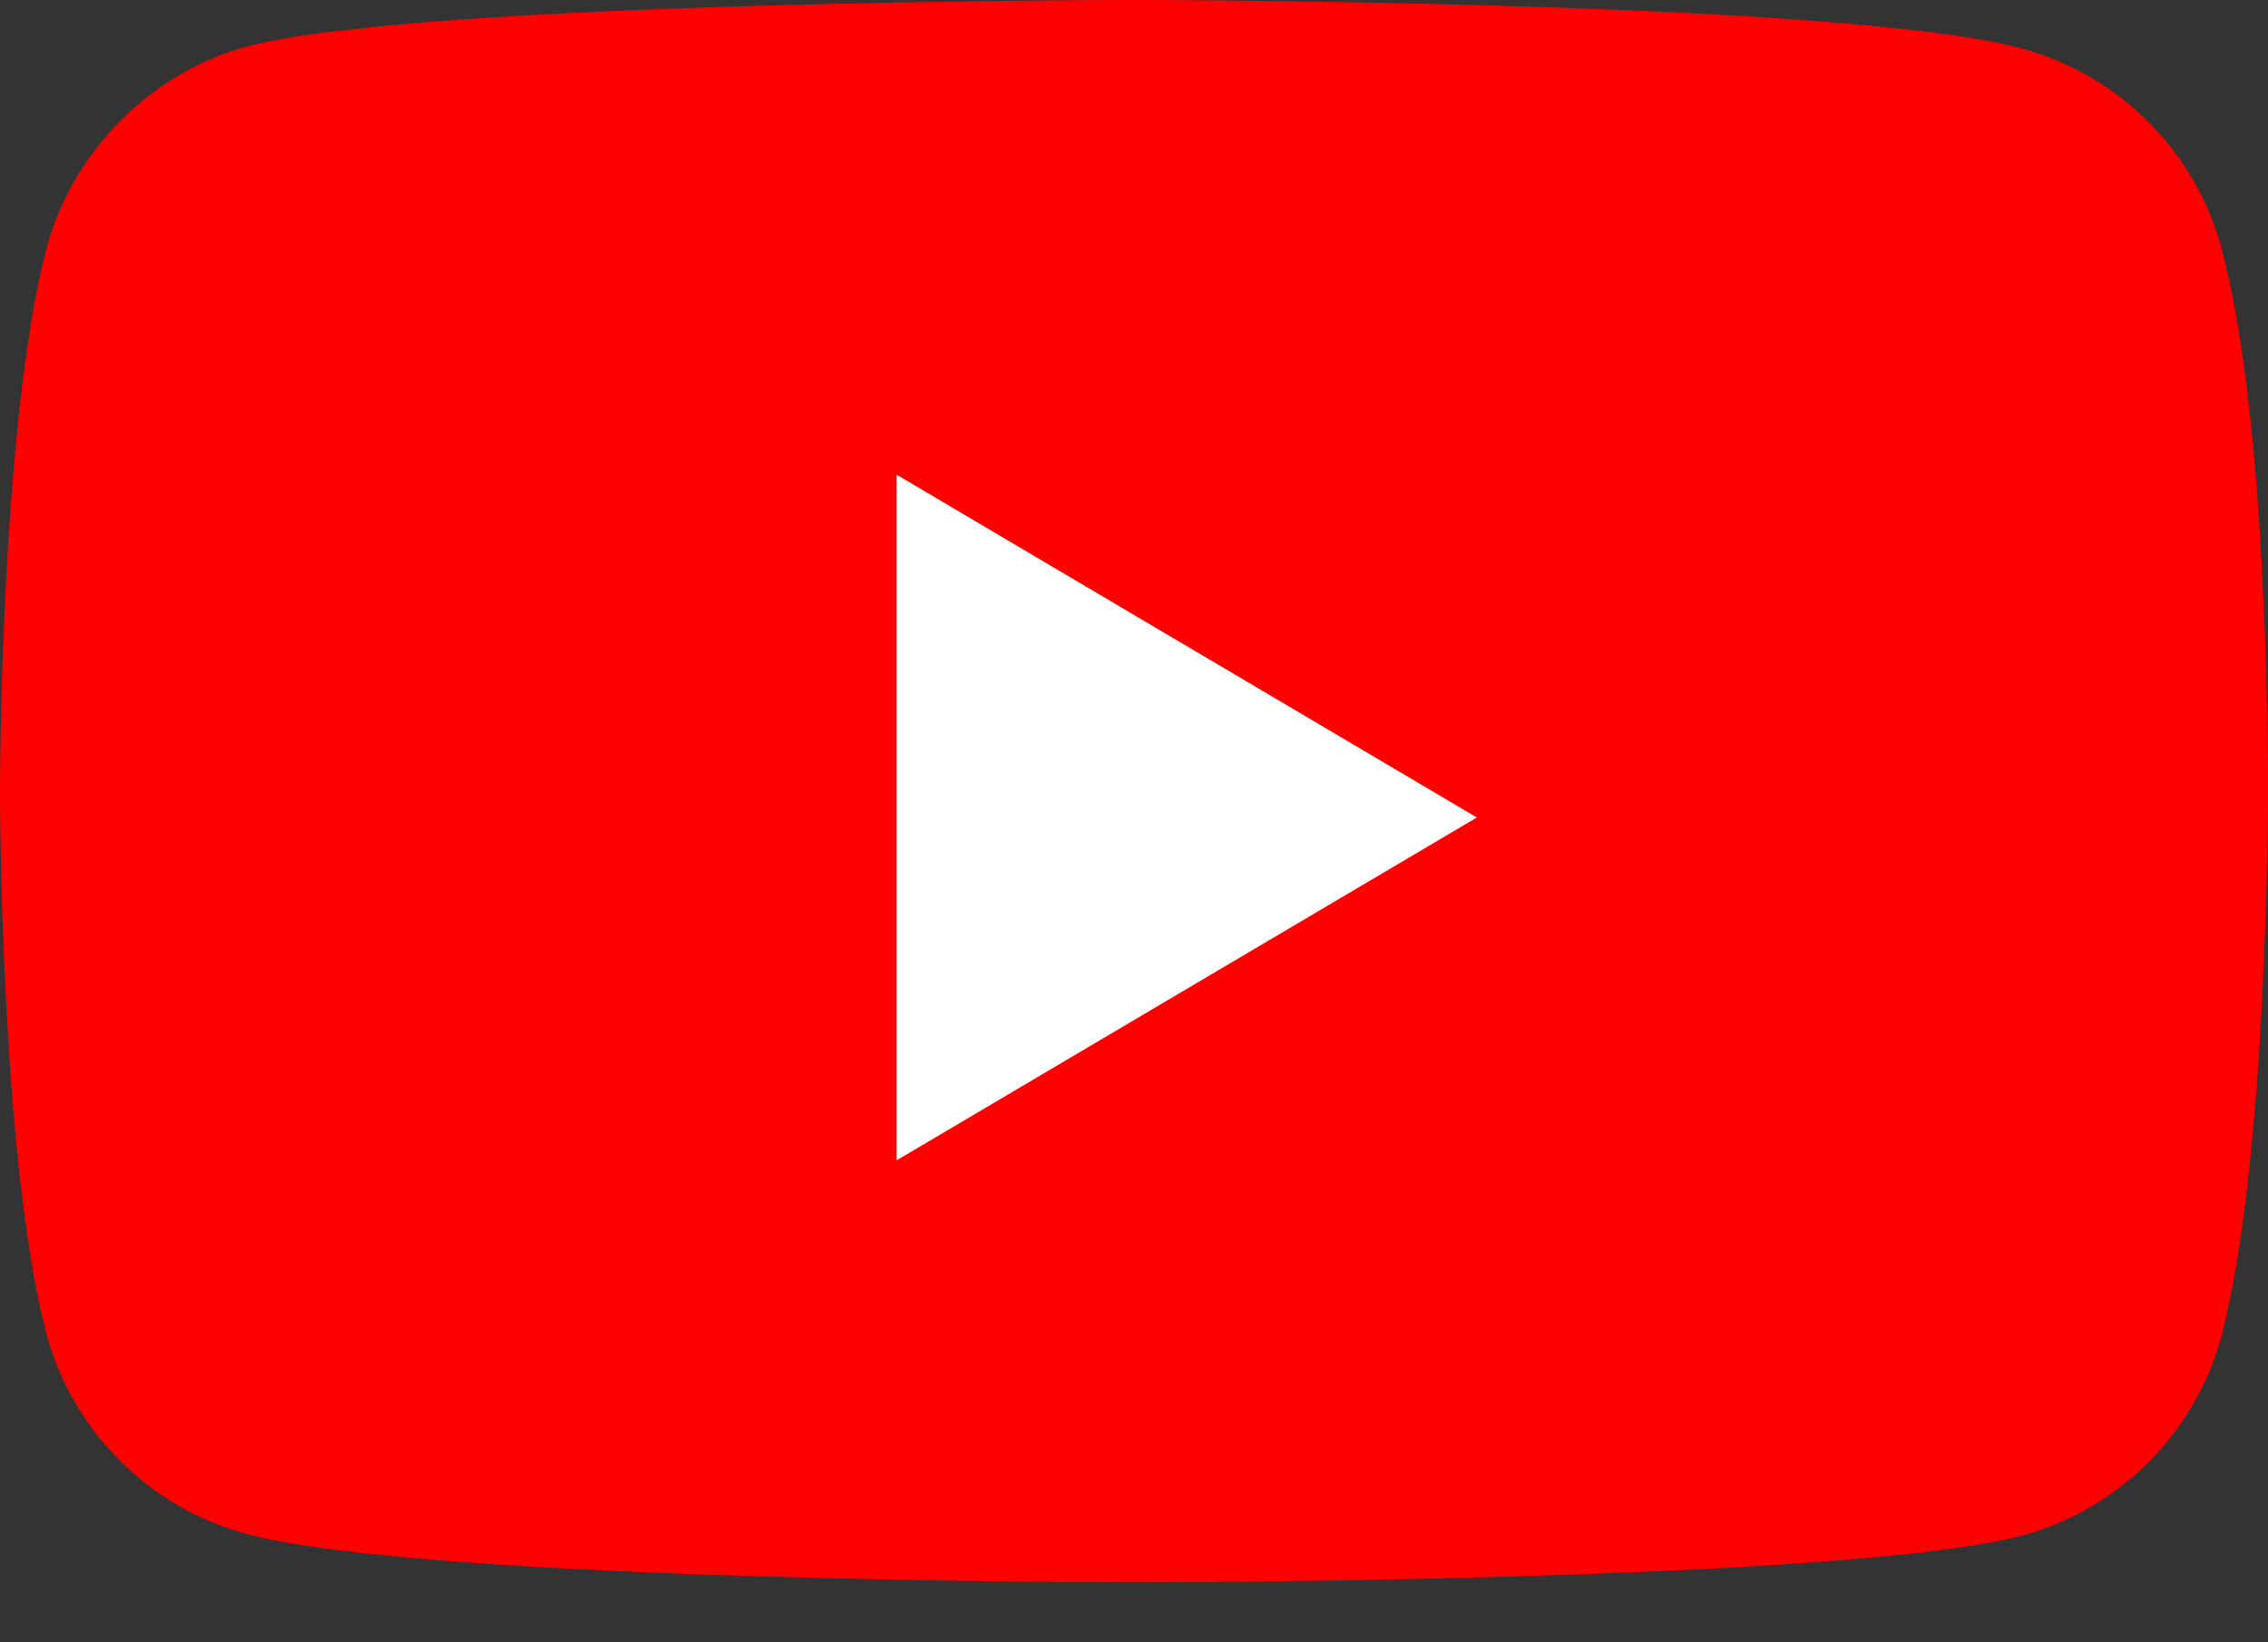 <?xml version="1.0" encoding="UTF-8"?> <svg xmlns="http://www.w3.org/2000/svg" xmlns:xlink="http://www.w3.org/1999/xlink" width="29px" height="21px" viewBox="0 0 29 21" version="1.1"><rect x="0" y="0" width="29" height="21" fill="#333333" stroke="none"/><title>youtube</title><g id="Page-1" stroke="none" stroke-width="1" fill="none" fill-rule="evenodd"><g id="O-nás" transform="translate(-886, -6419)" fill-rule="nonzero"><g id="Group-14" transform="translate(870.439, 6400.927)"><g id="youtube" transform="translate(15.561, 18.073)"><path d="M28.402,3.166 C28.068,1.928 27.089,0.952 25.847,0.619 C23.577,0 14.5,0 14.5,0 C14.5,0 5.422,0 3.153,0.595 C1.935,0.928 0.931,1.928 0.597,3.166 C0,5.427 0,10.116 0,10.116 C0,10.116 0,14.829 0.597,17.067 C0.932,18.304 1.911,19.28 3.153,19.614 C5.446,20.233 14.5,20.233 14.5,20.233 C14.5,20.233 23.577,20.233 25.847,19.637 C27.089,19.304 28.068,18.328 28.403,17.09 C29,14.829 29,10.14 29,10.14 C29,10.14 29.024,5.427 28.402,3.166 Z" id="Path" fill="#FF0000"></path><polygon id="Path" fill="#FFFFFF" points="11.465 14.837 18.884 10.453 11.465 6.07"></polygon></g></g></g></g></svg> 